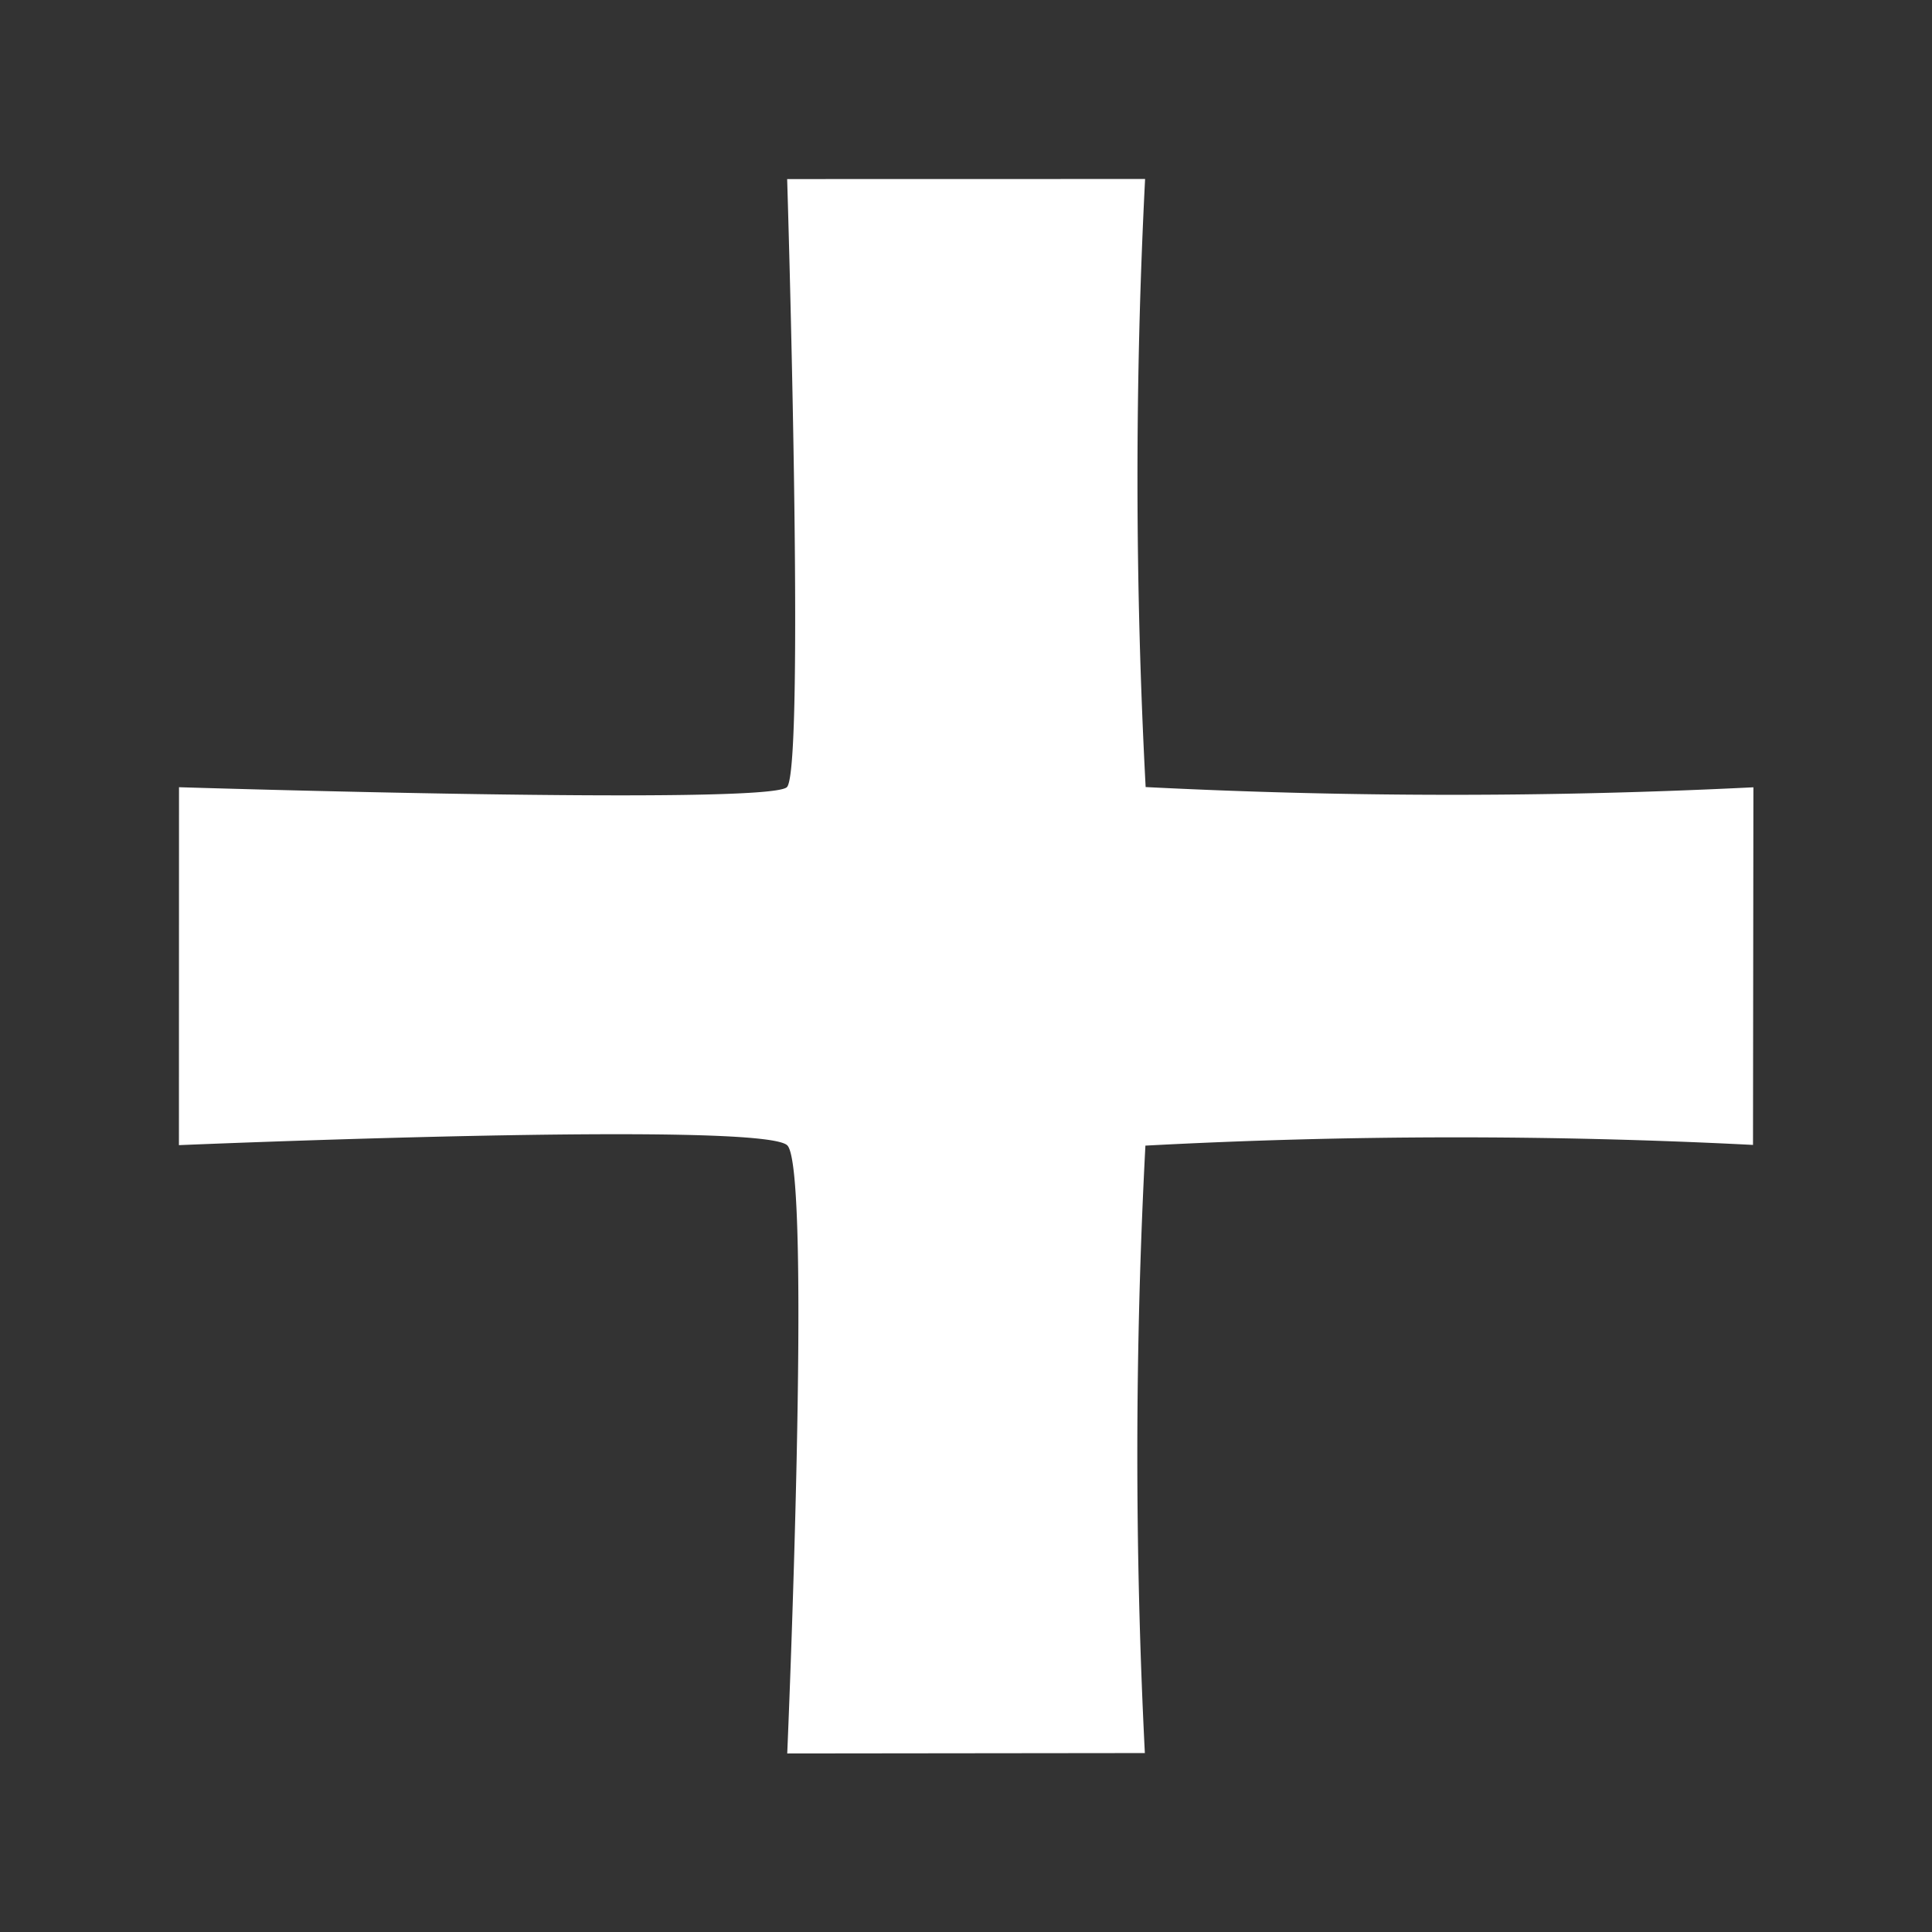 <svg xmlns="http://www.w3.org/2000/svg" width="17.324" height="17.324" viewBox="0 0 17.324 17.324">
  <rect x="0" y="0" width="17.324" height="17.324" fill="#333333" stroke="none"/>
  <path id="Path_744" data-name="Path 744" d="M12.252,9.983l-2.27,2.265A52.3,52.3,0,0,0,6.125,8.4,53.065,53.065,0,0,0,2.27,12.248L0,9.983S3.856,6.445,3.856,6.128,0,2.269,0,2.269L2.27,0S5.891,3.854,6.125,3.854,9.982,0,9.982,0l2.27,2.269A52.577,52.577,0,0,0,8.4,6.128,54.314,54.314,0,0,0,12.252,9.983Z" transform="translate(0 8.664) rotate(-45)" fill="#fff"/>
</svg>
